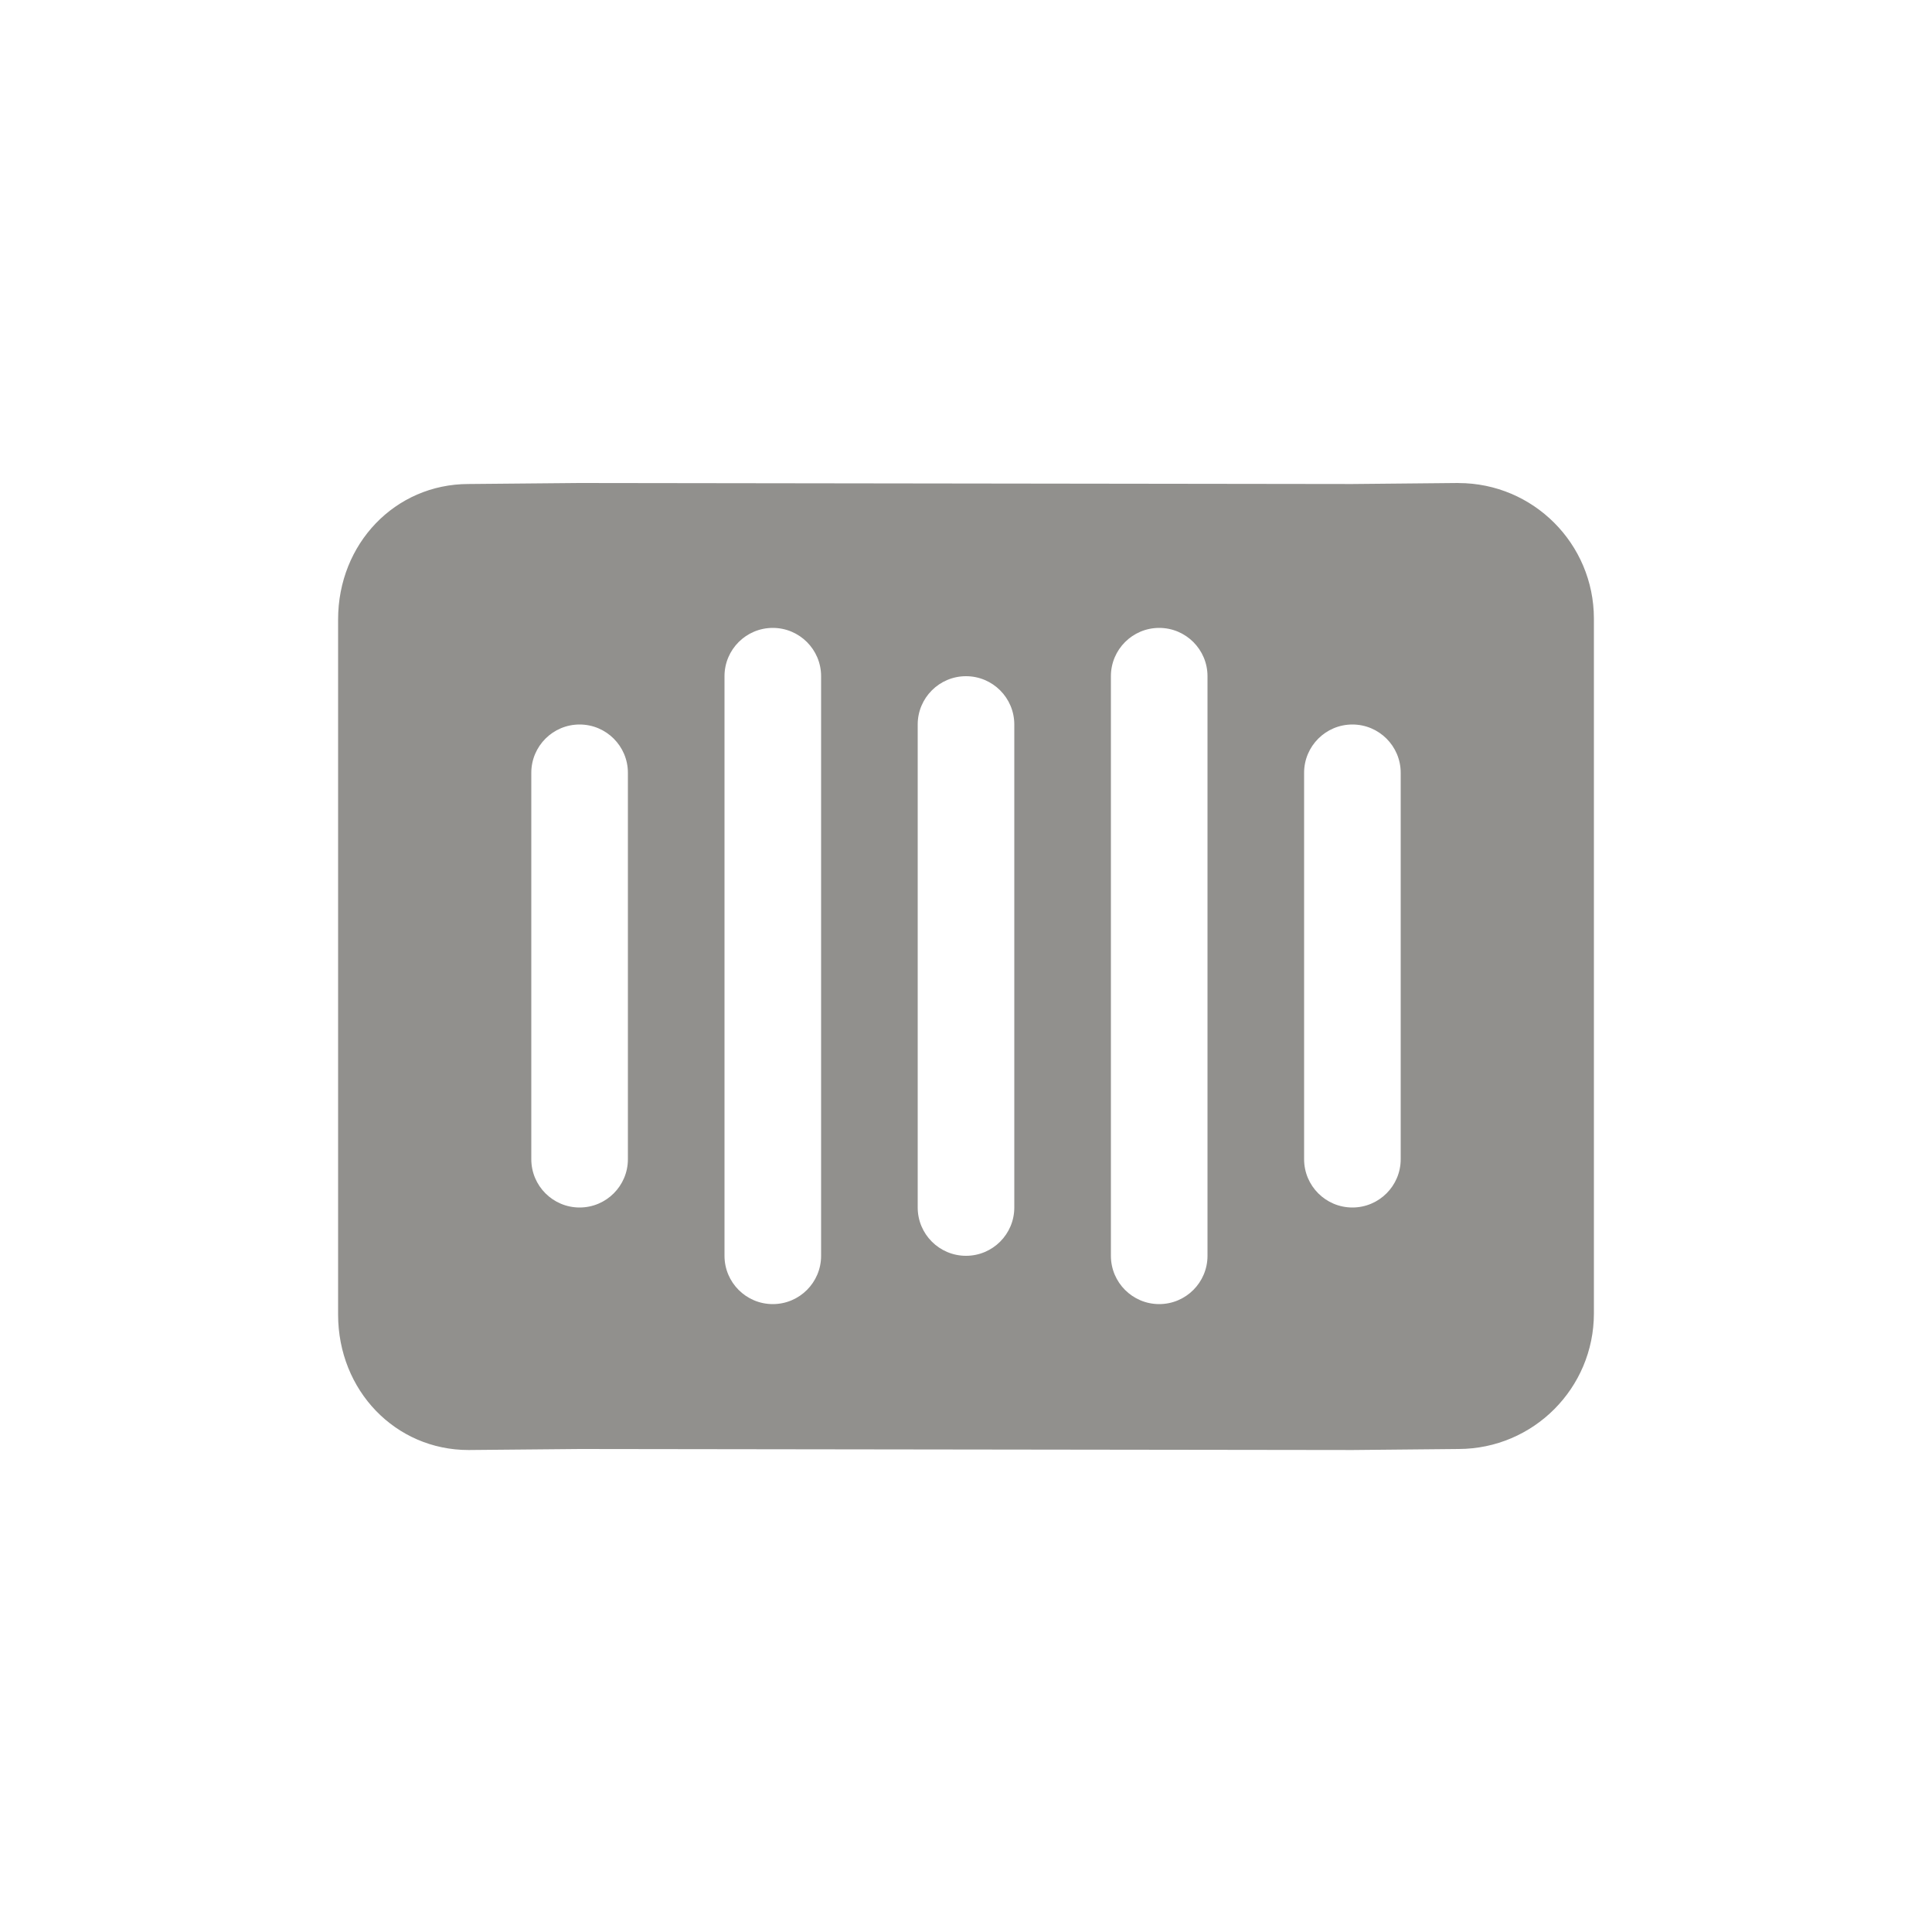 <!-- Generated by IcoMoon.io -->
<svg version="1.1" xmlns="http://www.w3.org/2000/svg" width="40" height="40" viewBox="0 0 40 40">
<title>io-barcode</title>
<path fill="#91908d" d="M30.196 10h-0.008l-2.191 0.021-16.007-0.021-2.296 0.021c-1.511 0.003-2.694 1.234-2.694 2.804v14.392c0 1.572 1.188 2.804 2.7 2.804h0.009l2.294-0.021 16.006 0.021 2.192-0.021c1.546-0.005 2.797-1.258 2.799-2.804v-14.391c-0.002-1.548-1.256-2.803-2.804-2.804h-0zM13 24c0 0.552-0.448 1-1 1s-1-0.448-1-1v0-8c0-0.552 0.448-1 1-1s1 0.448 1 1v0zM17 26c0 0.552-0.448 1-1 1s-1-0.448-1-1v0-12c0-0.552 0.448-1 1-1s1 0.448 1 1v0zM21 25c0 0.552-0.448 1-1 1s-1-0.448-1-1v0-10c0-0.552 0.448-1 1-1s1 0.448 1 1v0zM25 26c0 0.552-0.448 1-1 1s-1-0.448-1-1v0-12c0-0.552 0.448-1 1-1s1 0.448 1 1v0zM29 24c0 0.552-0.448 1-1 1s-1-0.448-1-1v0-8c0-0.552 0.448-1 1-1s1 0.448 1 1v0z"></path>
</svg>
